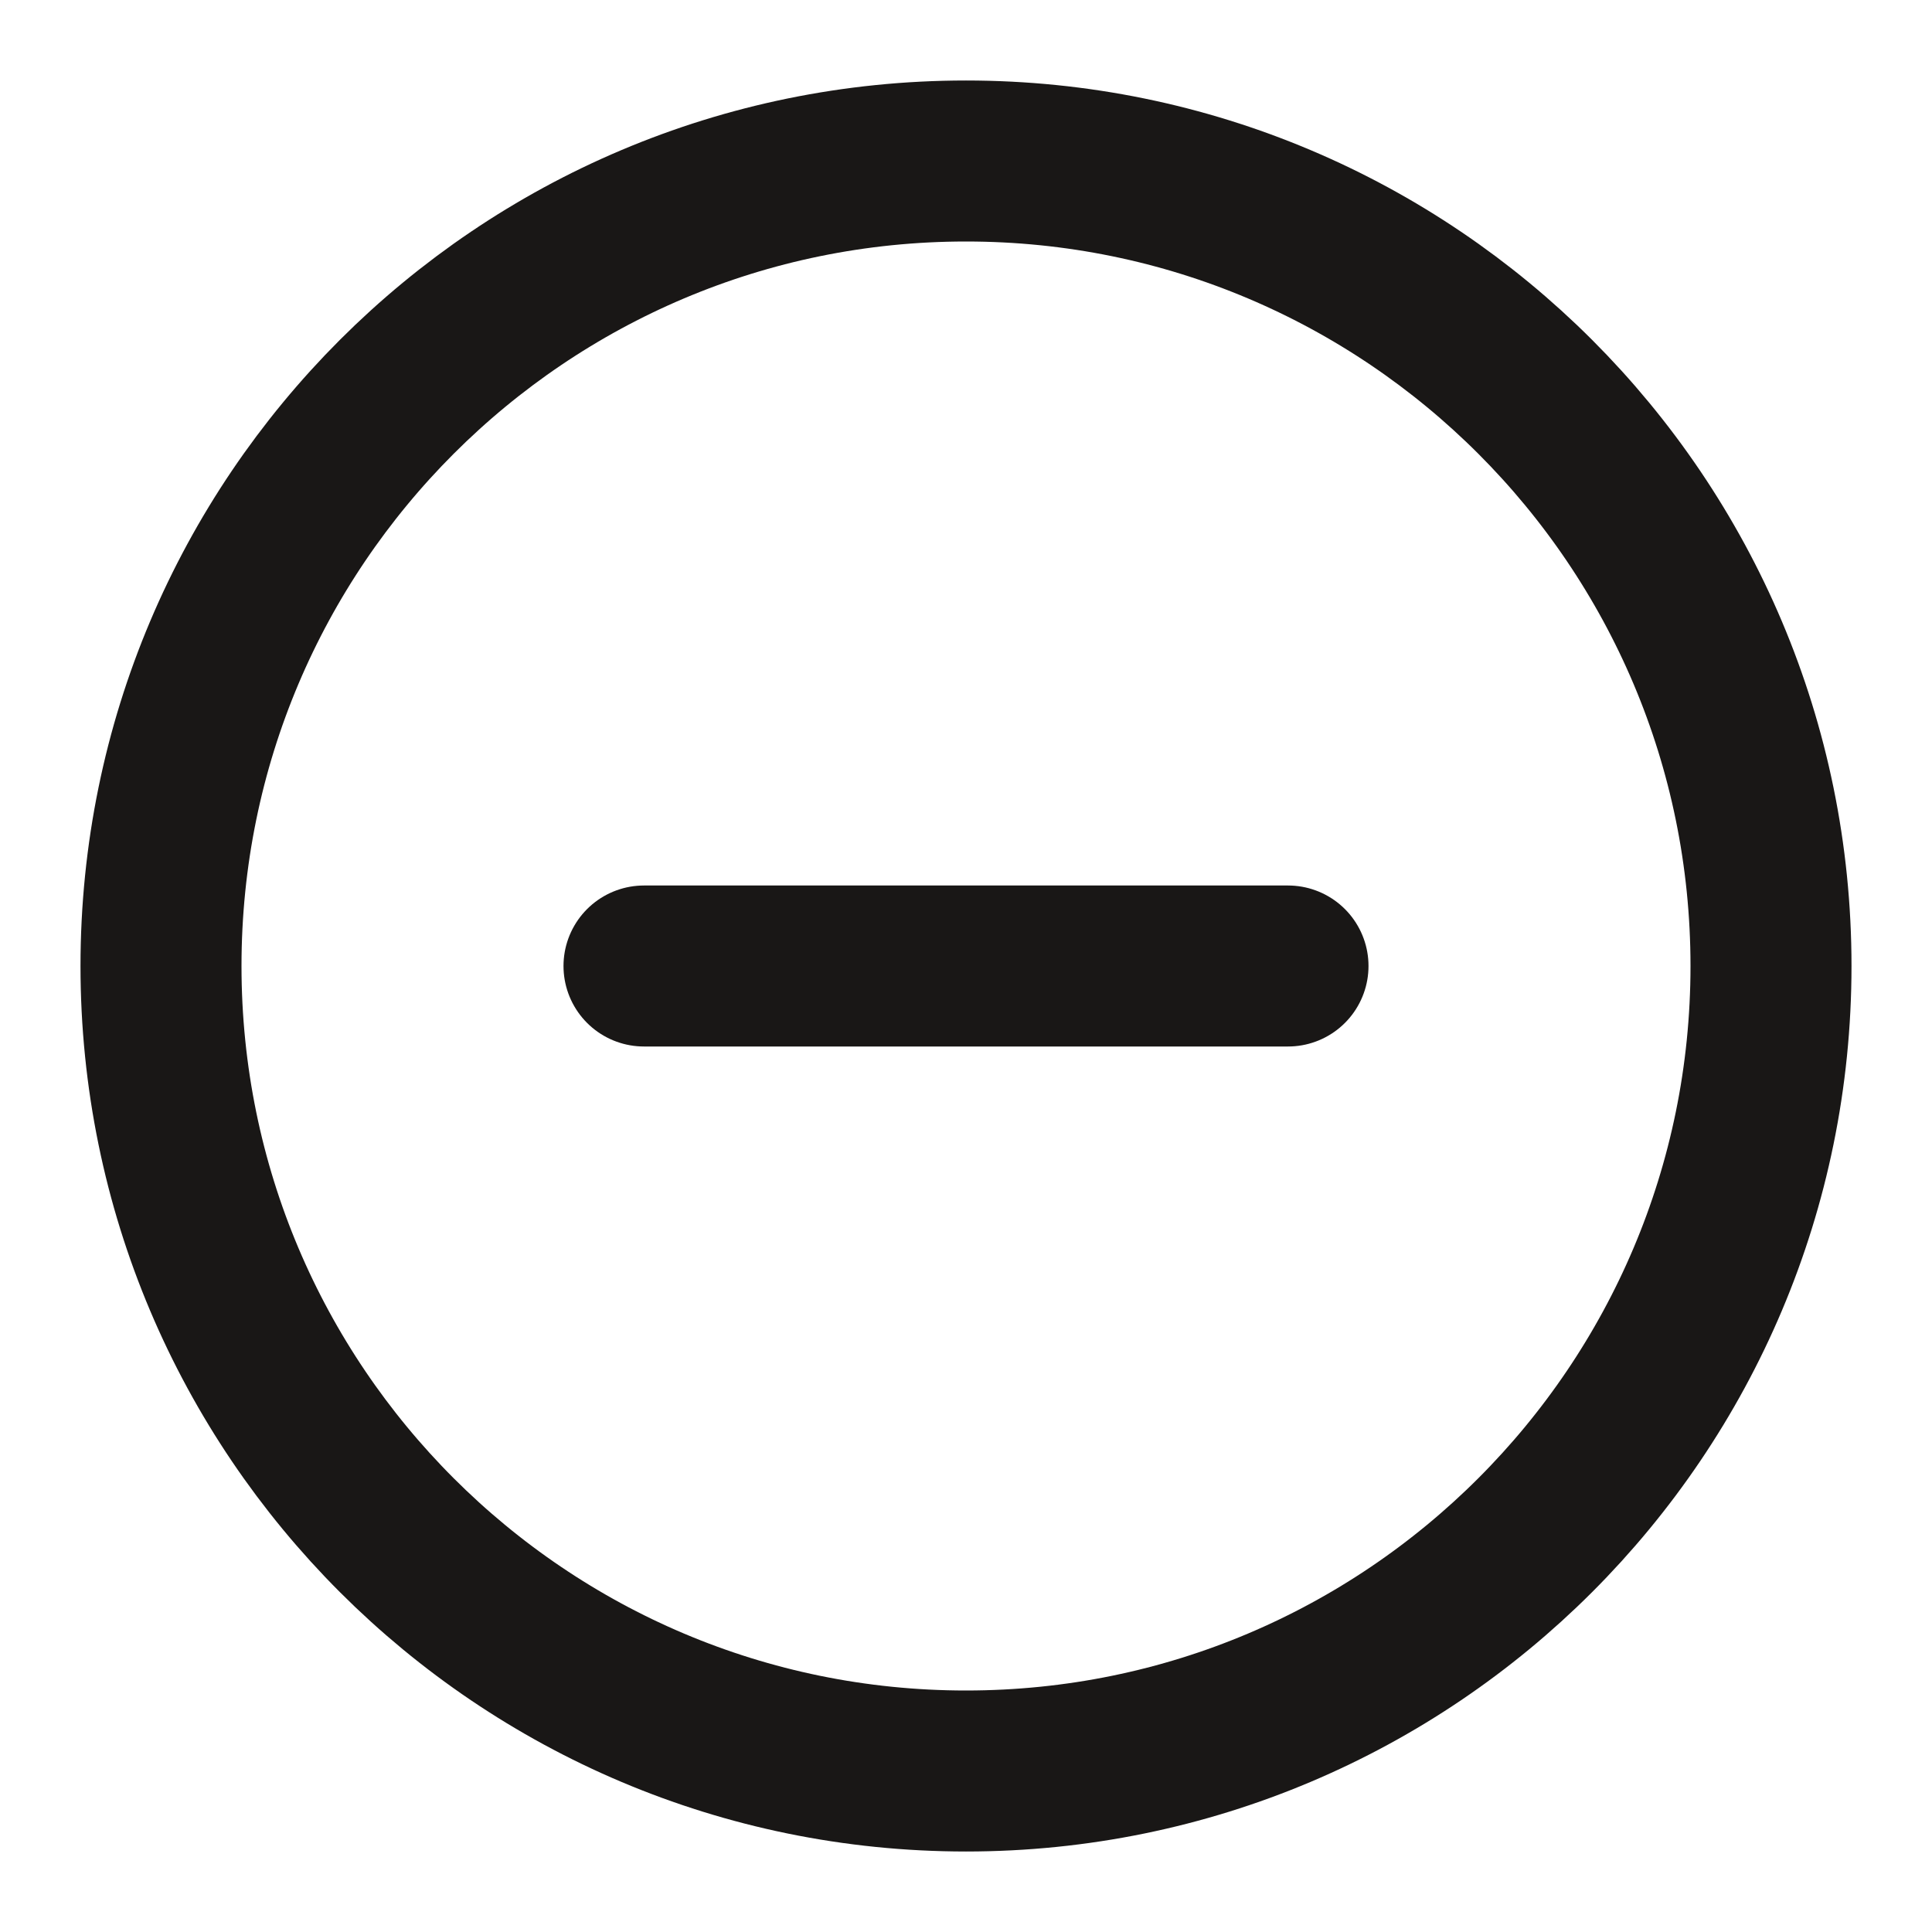 <svg width="12" height="12" viewBox="0 0 12 12" fill="none" xmlns="http://www.w3.org/2000/svg">
<g clip-path="url(#clip0_112_35)">
<path d="M6 11C8.761 11 11 8.761 11 6C11 3.239 8.761 1 6 1C3.239 1 1 3.239 1 6C1 8.761 3.239 11 6 11Z" stroke="#191716" stroke-linecap="round" stroke-linejoin="round"/>
<path d="M4 6H8" stroke="#191716" stroke-linecap="round" stroke-linejoin="round"/>
</g>
<defs>
<clipPath id="clip0_112_35">
<rect width="12" height="12" fill="white"/>
</clipPath>
</defs>
</svg>
